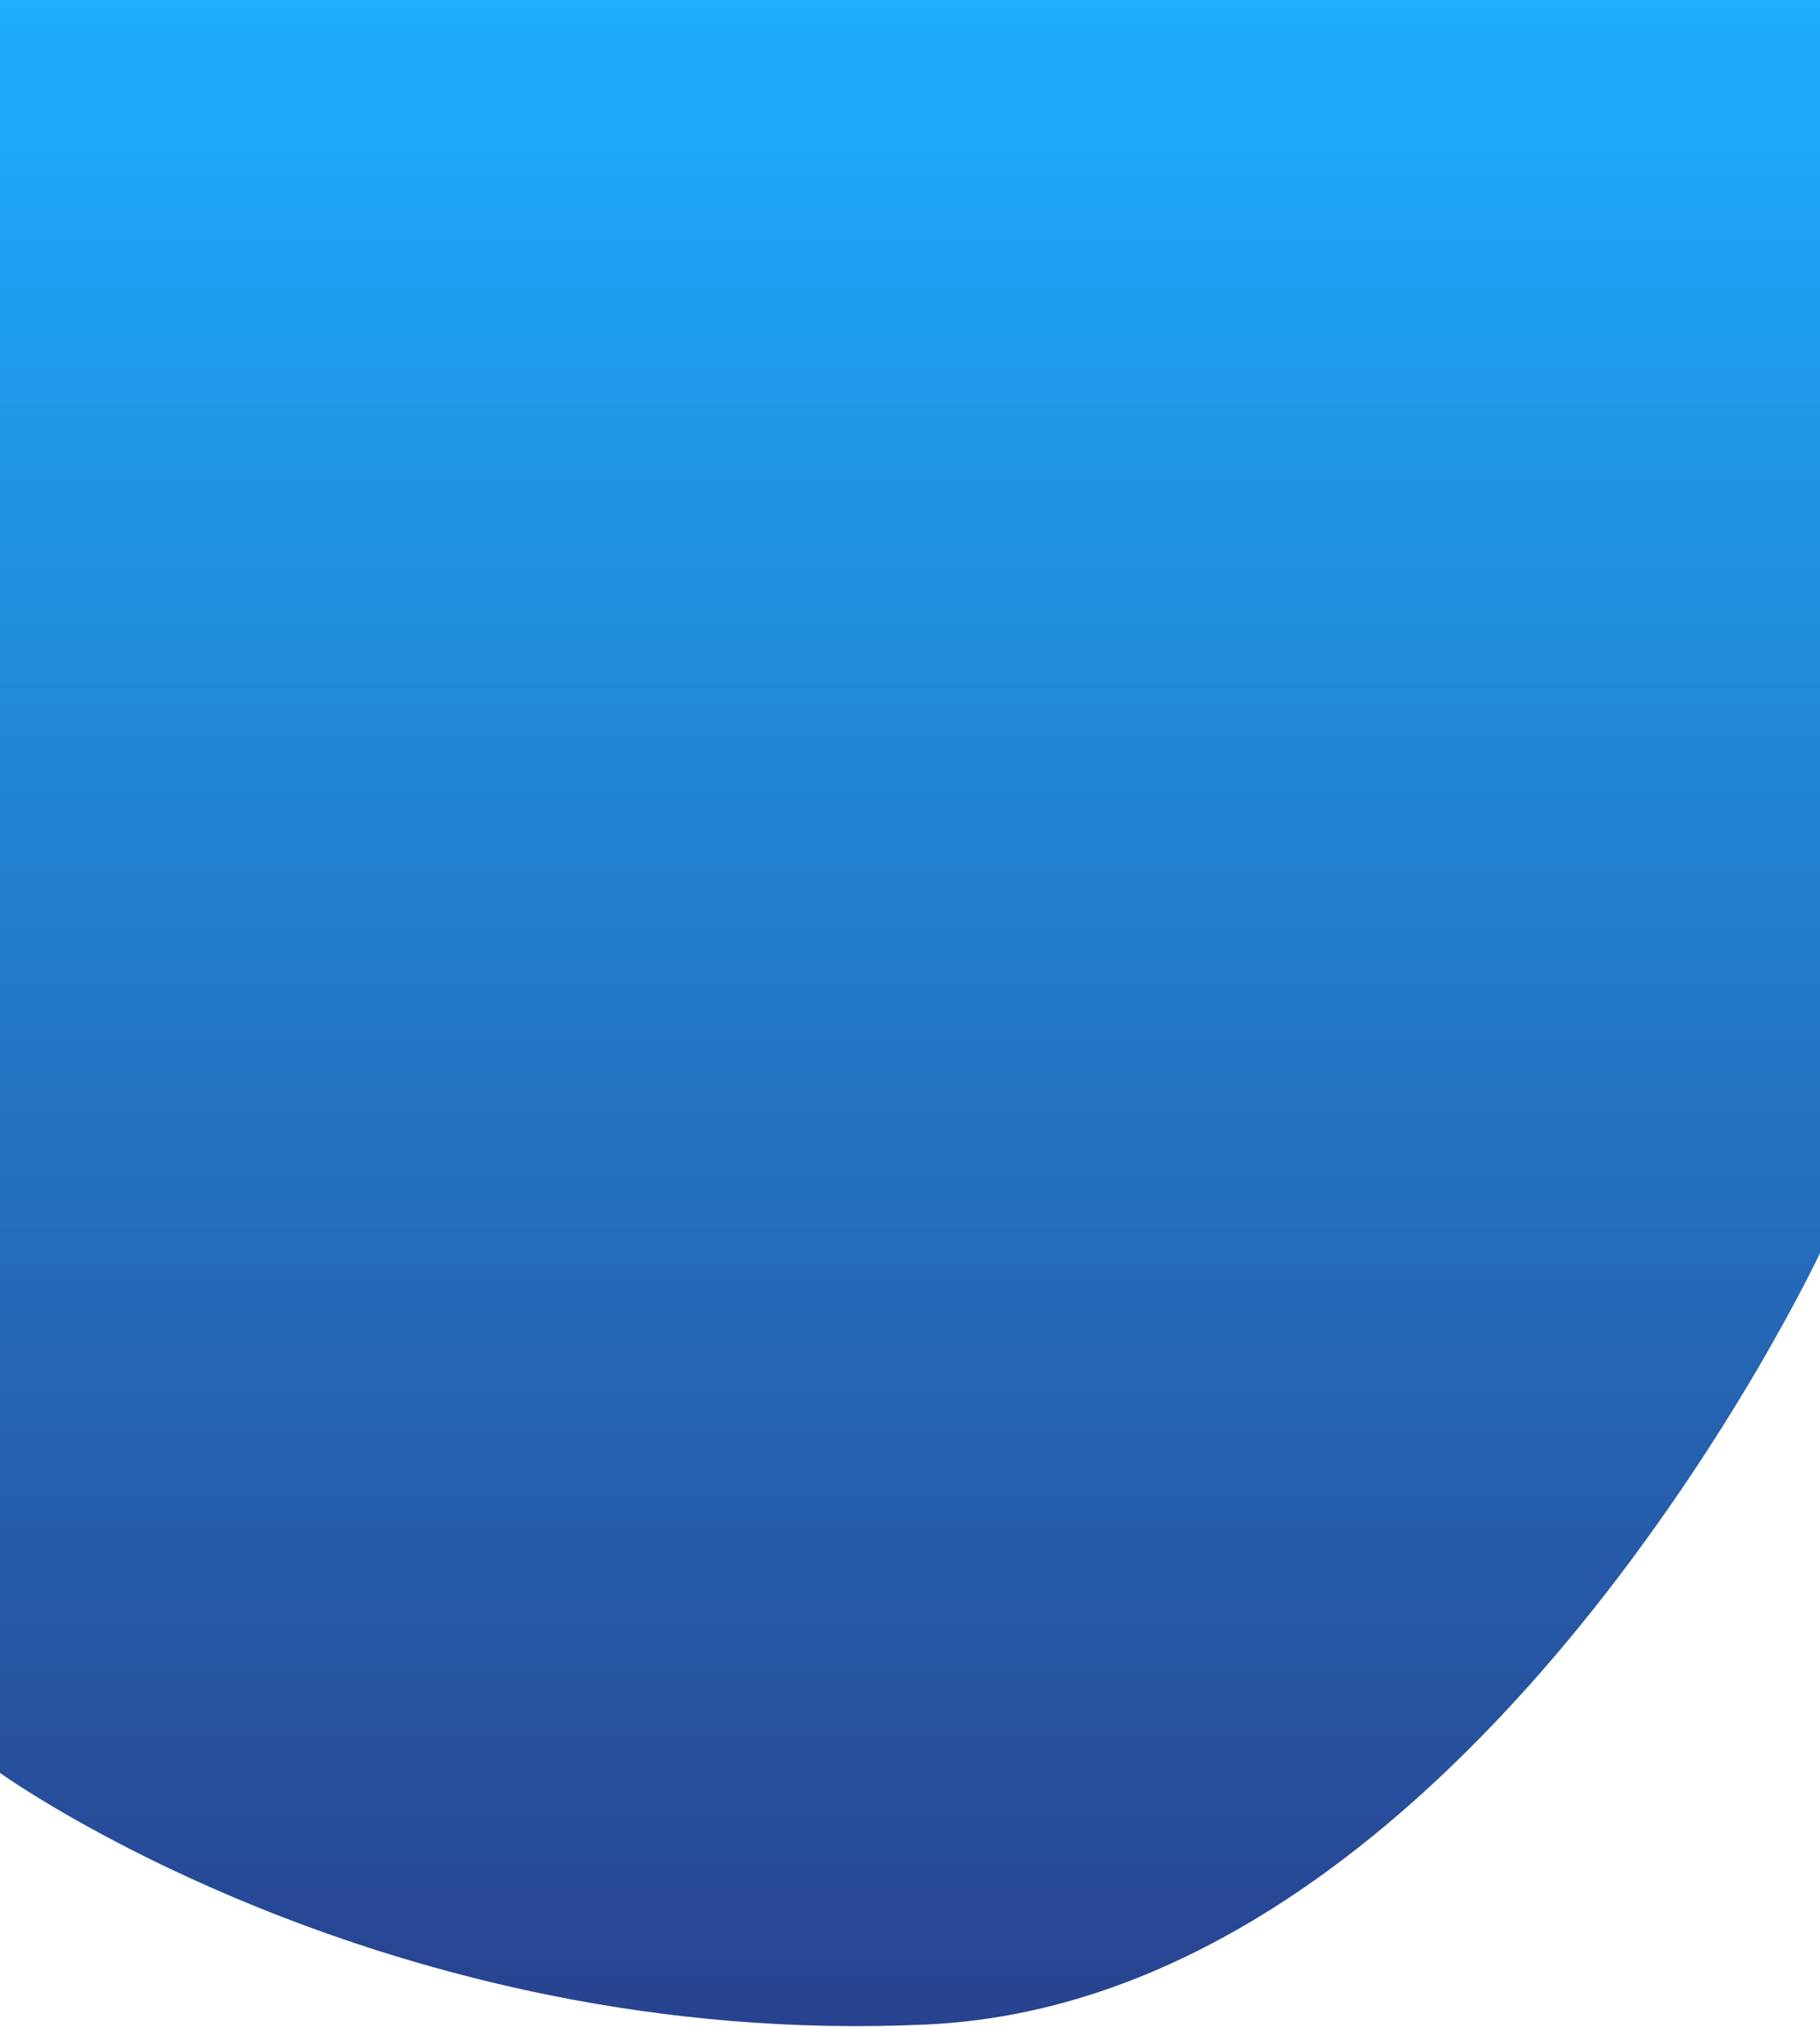 <svg width="398" height="443" viewBox="0 0 398 443" fill="none" xmlns="http://www.w3.org/2000/svg">
<path d="M398 273.901C398 273.901 321.513 436.894 202.821 442.5C84.128 448.105 0 387.512 0 387.512V0H398V273.901Z" fill="url(#paint0_linear_1_3)"/>
<defs>
<linearGradient id="paint0_linear_1_3" x1="199" y1="0" x2="199" y2="442.866" gradientUnits="userSpaceOnUse">
<stop stop-color="#1DAEFF"/>
<stop offset="1" stop-color="#28428F"/>
</linearGradient>
</defs>
</svg>
